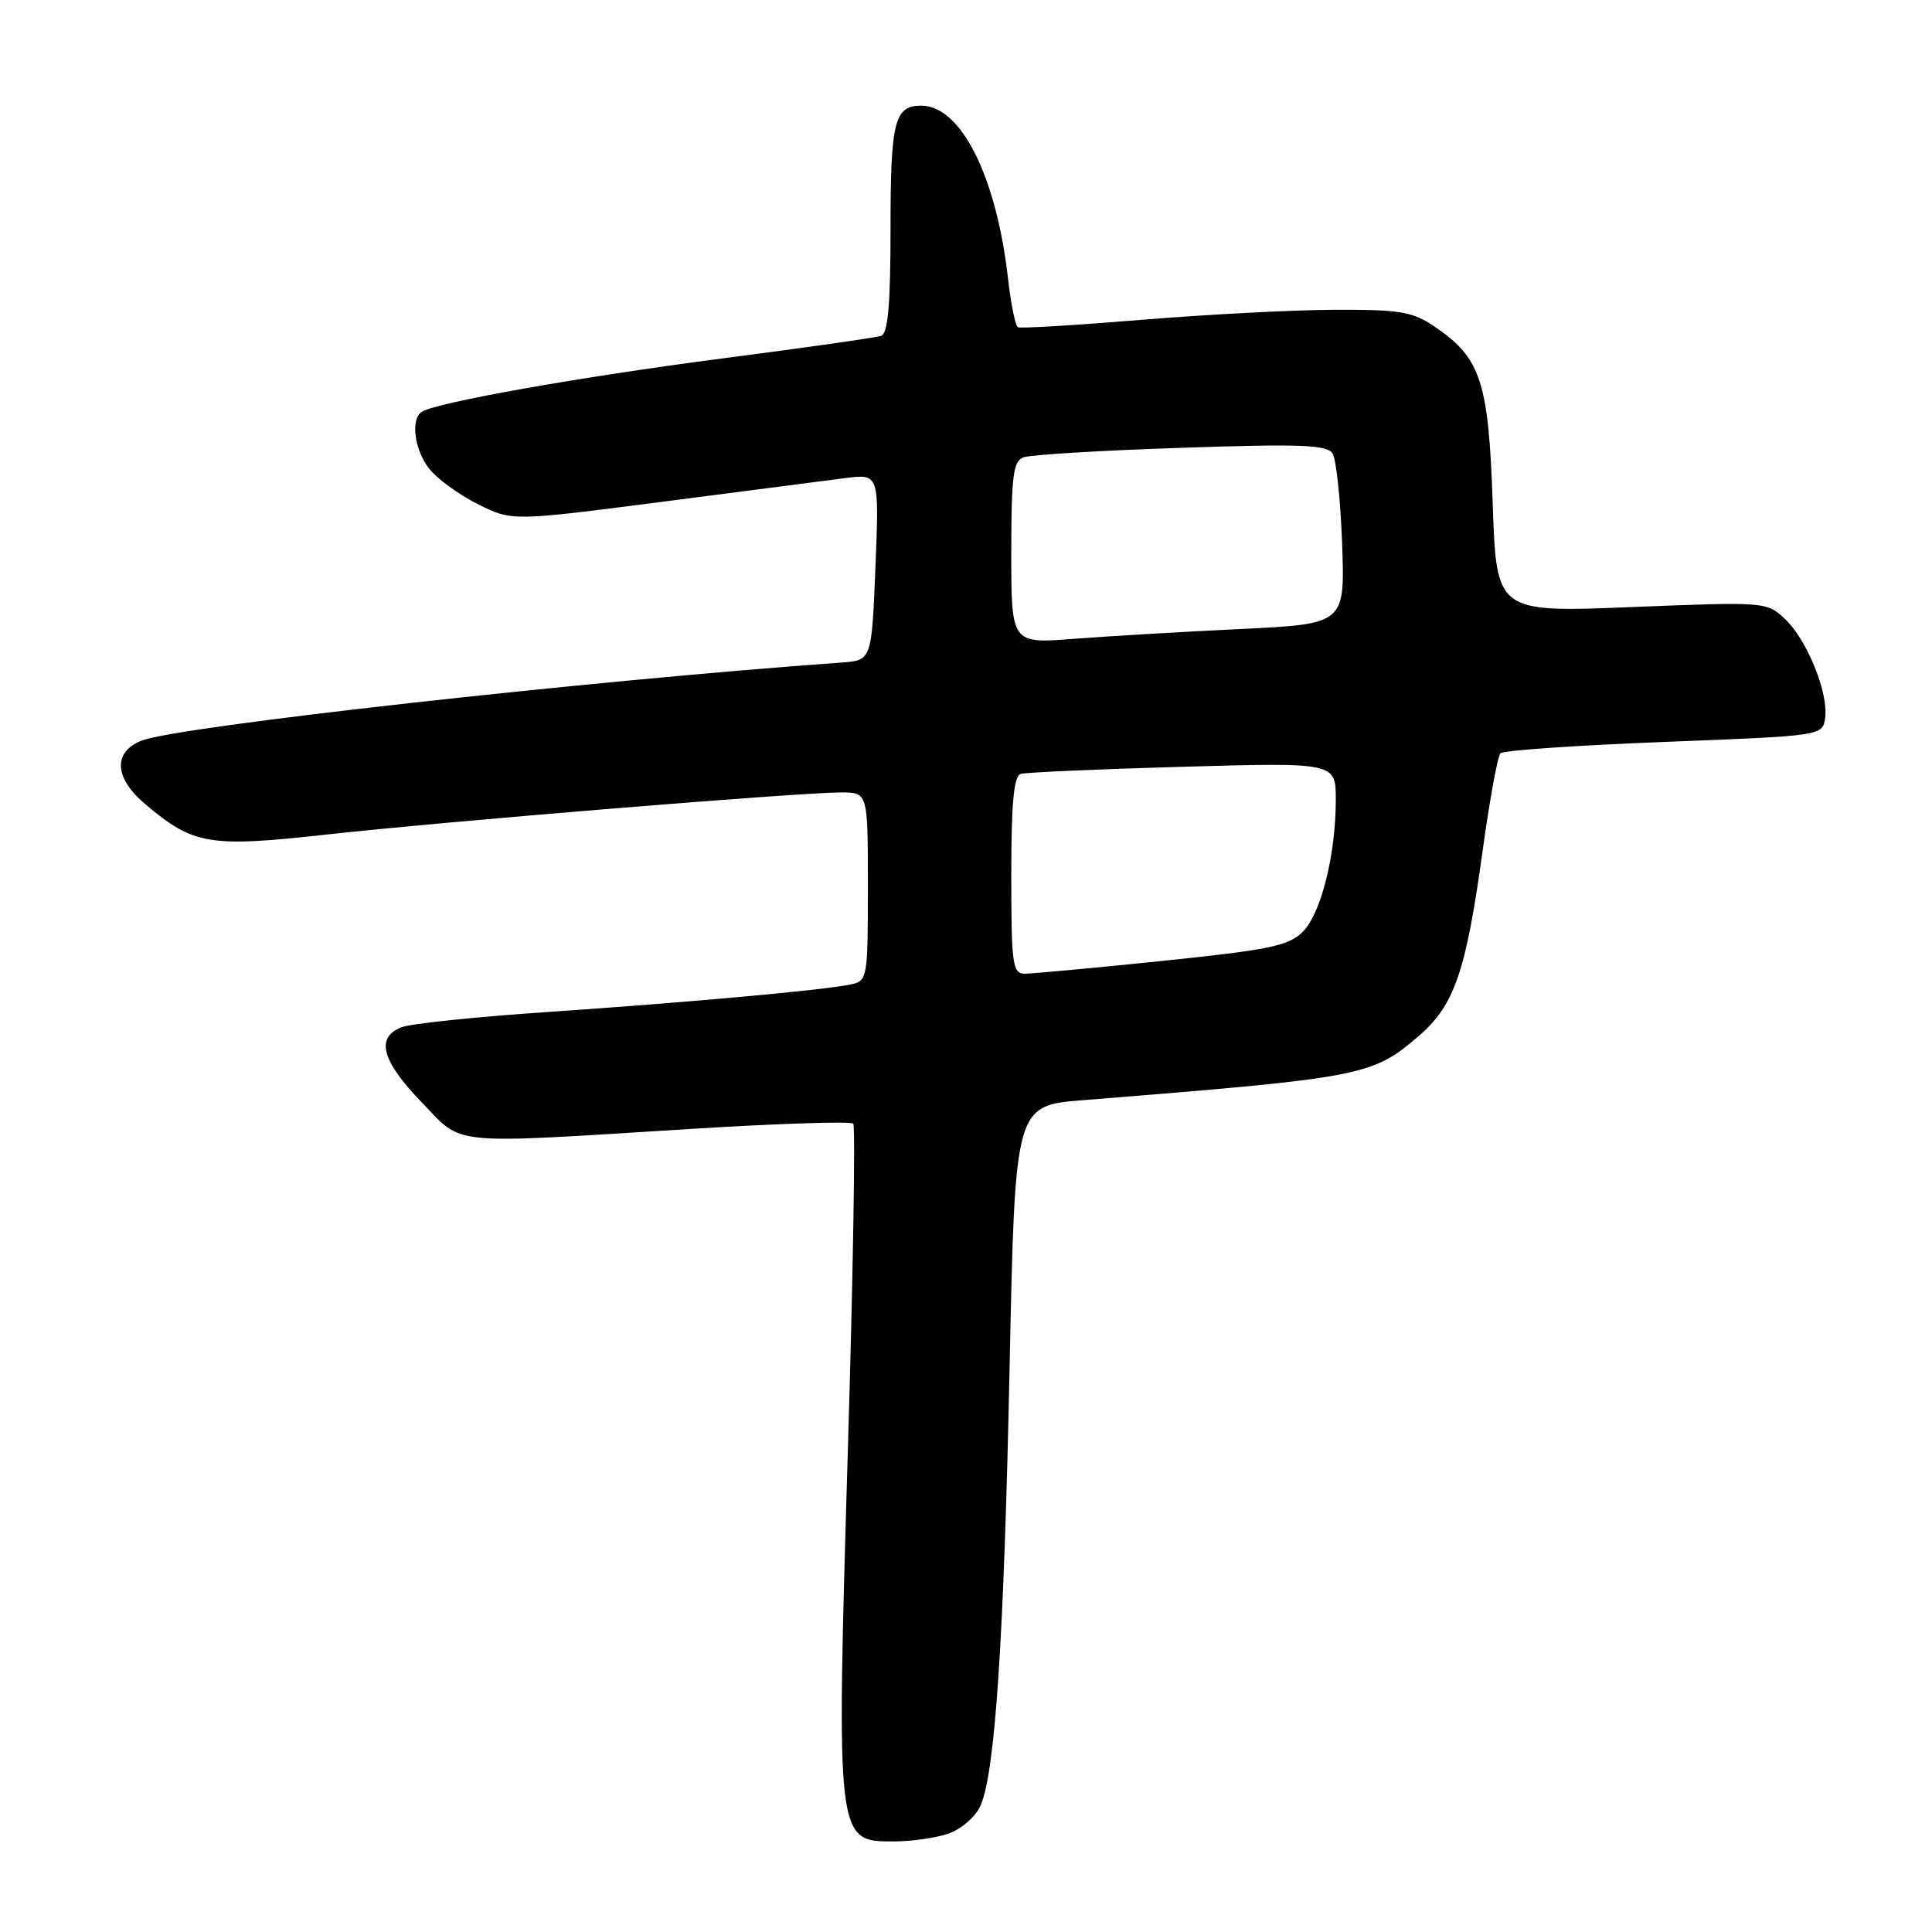 <?xml version="1.0" encoding="UTF-8" standalone="no"?>
<!DOCTYPE svg PUBLIC "-//W3C//DTD SVG 1.1//EN" "http://www.w3.org/Graphics/SVG/1.1/DTD/svg11.dtd" >
<svg xmlns="http://www.w3.org/2000/svg" xmlns:xlink="http://www.w3.org/1999/xlink" version="1.1" viewBox="0 0 256 256">
 <g >
 <path fill="currentColor"
d=" M 125.71 242.95 C 127.37 242.37 129.26 240.73 129.90 239.31 C 131.85 235.03 133.03 217.41 133.78 181.00 C 134.50 146.50 134.50 146.50 143.50 145.78 C 180.67 142.80 181.78 142.59 187.95 137.31 C 192.72 133.23 194.25 128.78 196.49 112.50 C 197.40 105.90 198.45 100.19 198.82 99.81 C 199.20 99.43 208.95 98.76 220.50 98.31 C 241.50 97.50 241.50 97.50 241.84 95.12 C 242.30 91.82 239.44 84.76 236.51 82.01 C 234.09 79.74 233.92 79.73 216.18 80.44 C 198.28 81.16 198.28 81.16 197.79 66.68 C 197.24 50.51 196.22 47.41 190.05 43.25 C 187.11 41.27 185.48 41.01 176.60 41.05 C 171.05 41.08 159.53 41.69 151.00 42.40 C 142.47 43.10 135.22 43.54 134.88 43.36 C 134.54 43.19 133.95 40.30 133.57 36.93 C 132.04 23.37 127.33 14.00 122.07 14.00 C 118.52 14.00 118.00 16.07 118.00 30.23 C 118.00 40.40 117.67 44.18 116.75 44.50 C 116.06 44.74 106.58 46.09 95.67 47.50 C 76.96 49.93 57.93 53.31 55.91 54.55 C 54.37 55.51 54.90 59.60 56.89 62.13 C 57.93 63.45 60.82 65.55 63.31 66.80 C 67.84 69.06 67.84 69.06 87.67 66.50 C 98.58 65.09 109.53 63.67 112.00 63.35 C 116.50 62.78 116.50 62.78 116.00 75.14 C 115.50 87.50 115.50 87.50 111.50 87.79 C 77.74 90.21 23.43 96.27 18.75 98.14 C 14.93 99.67 15.14 103.09 19.25 106.56 C 25.67 111.97 27.69 112.31 43.38 110.57 C 59.01 108.84 105.92 105.00 111.47 105.00 C 115.00 105.00 115.00 105.00 115.00 117.48 C 115.00 129.61 114.94 129.98 112.75 130.44 C 109.27 131.19 91.26 132.82 72.50 134.10 C 63.15 134.73 54.49 135.63 53.25 136.10 C 49.74 137.43 50.54 140.53 55.82 146.00 C 61.46 151.86 58.95 151.61 91.50 149.59 C 103.05 148.87 112.75 148.56 113.06 148.89 C 113.36 149.23 113.05 168.62 112.35 192.00 C 110.81 244.07 110.80 244.00 118.39 244.00 C 120.76 244.00 124.06 243.53 125.71 242.95 Z  M 134.00 115.97 C 134.00 106.42 134.33 102.83 135.25 102.55 C 135.94 102.34 145.61 101.91 156.75 101.60 C 177.00 101.03 177.00 101.03 177.00 105.96 C 177.00 113.27 175.05 121.04 172.61 123.48 C 170.76 125.33 168.18 125.86 153.98 127.33 C 144.92 128.27 136.71 129.02 135.75 129.02 C 134.17 129.00 134.00 127.71 134.00 115.97 Z  M 134.00 73.25 C 134.00 63.12 134.25 61.12 135.60 60.60 C 136.49 60.26 145.87 59.69 156.45 59.34 C 172.39 58.80 175.84 58.93 176.58 60.10 C 177.06 60.87 177.63 66.27 177.84 72.09 C 178.21 82.68 178.21 82.68 164.36 83.35 C 156.73 83.71 146.79 84.30 142.25 84.65 C 134.00 85.29 134.00 85.29 134.00 73.25 Z "/>
</g>
</svg>